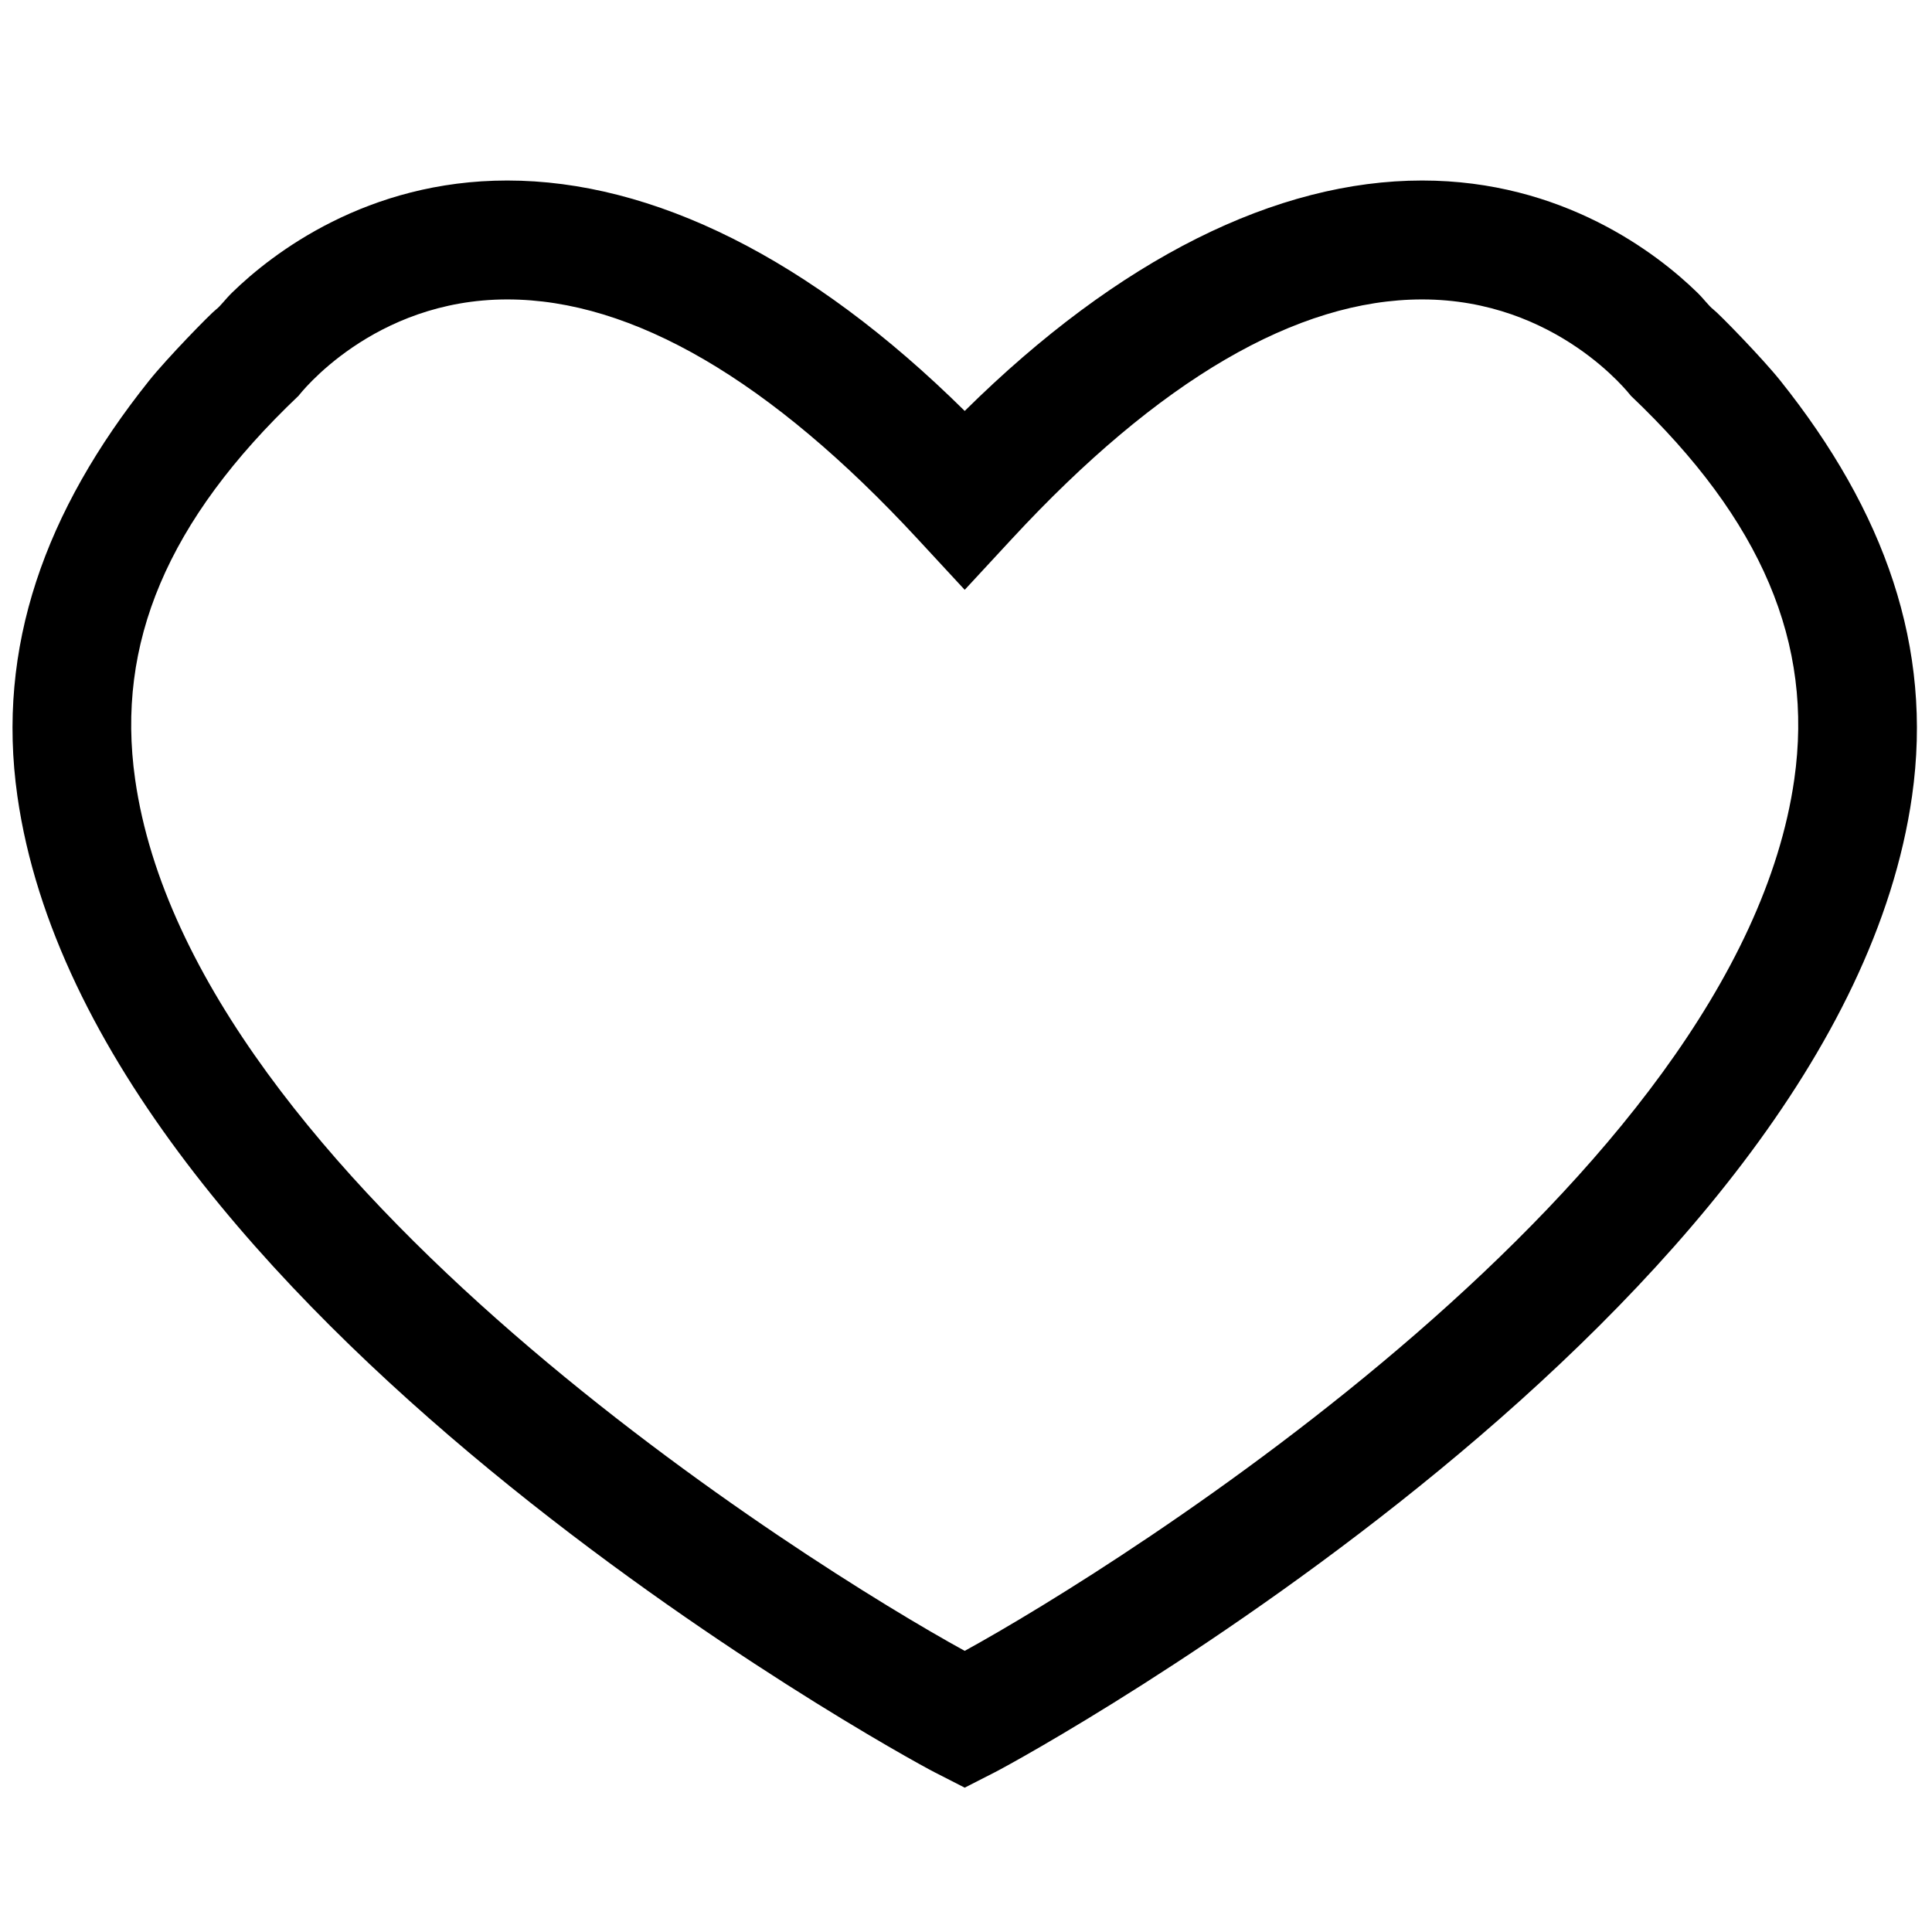 <?xml version="1.0" standalone="no"?><!DOCTYPE svg PUBLIC "-//W3C//DTD SVG 1.1//EN" "http://www.w3.org/Graphics/SVG/1.1/DTD/svg11.dtd"><svg t="1660904663692" class="icon" viewBox="0 0 1024 1024" version="1.1" xmlns="http://www.w3.org/2000/svg" p-id="1026" xmlns:xlink="http://www.w3.org/1999/xlink" width="200" height="200"><defs><style type="text/css"></style></defs><path d="M943.606 201.752c-9.464-11.85-32.457-35.433-35.519-37.757-2.365-1.793-4.816-5.353-8.585-9.025-21.291-20.736-71.295-59.296-145.726-59.296-77.03 0-160.532 41.164-242.457 122.134-81.925-80.968-165.427-122.134-242.457-122.134-74.432 0-124.434 38.56-145.726 59.296-3.77 3.672-6.221 7.23-8.585 9.025-3.062 2.324-26.055 25.907-35.52 37.757C23.722 271.01-2.011 343.041 9.214 421.952c38.807 272.359 467.032 507.633 486.082 517.358l16.023 8.185 16.023-8.185c19.05-9.725 447.276-244.998 486.082-517.358C1024.648 343.041 998.916 271.01 943.606 201.752zM951.012 413.058c-30.291 212.653-358.075 417.135-439.693 461.935-81.619-44.8-409.402-249.282-439.694-461.935-10.248-71.89 16.926-137.103 86.663-203.331 0.4-0.522 39.238-51.024 110.575-51.024 66.382 0 139.596 42.746 217.549 127.007l24.907 26.91 24.907-26.91c77.953-84.262 151.166-127.007 217.55-127.007 71.336 0 110.175 50.502 110.574 51.024C934.087 275.955 961.261 341.168 951.012 413.058z" p-id="1027"></path></svg>